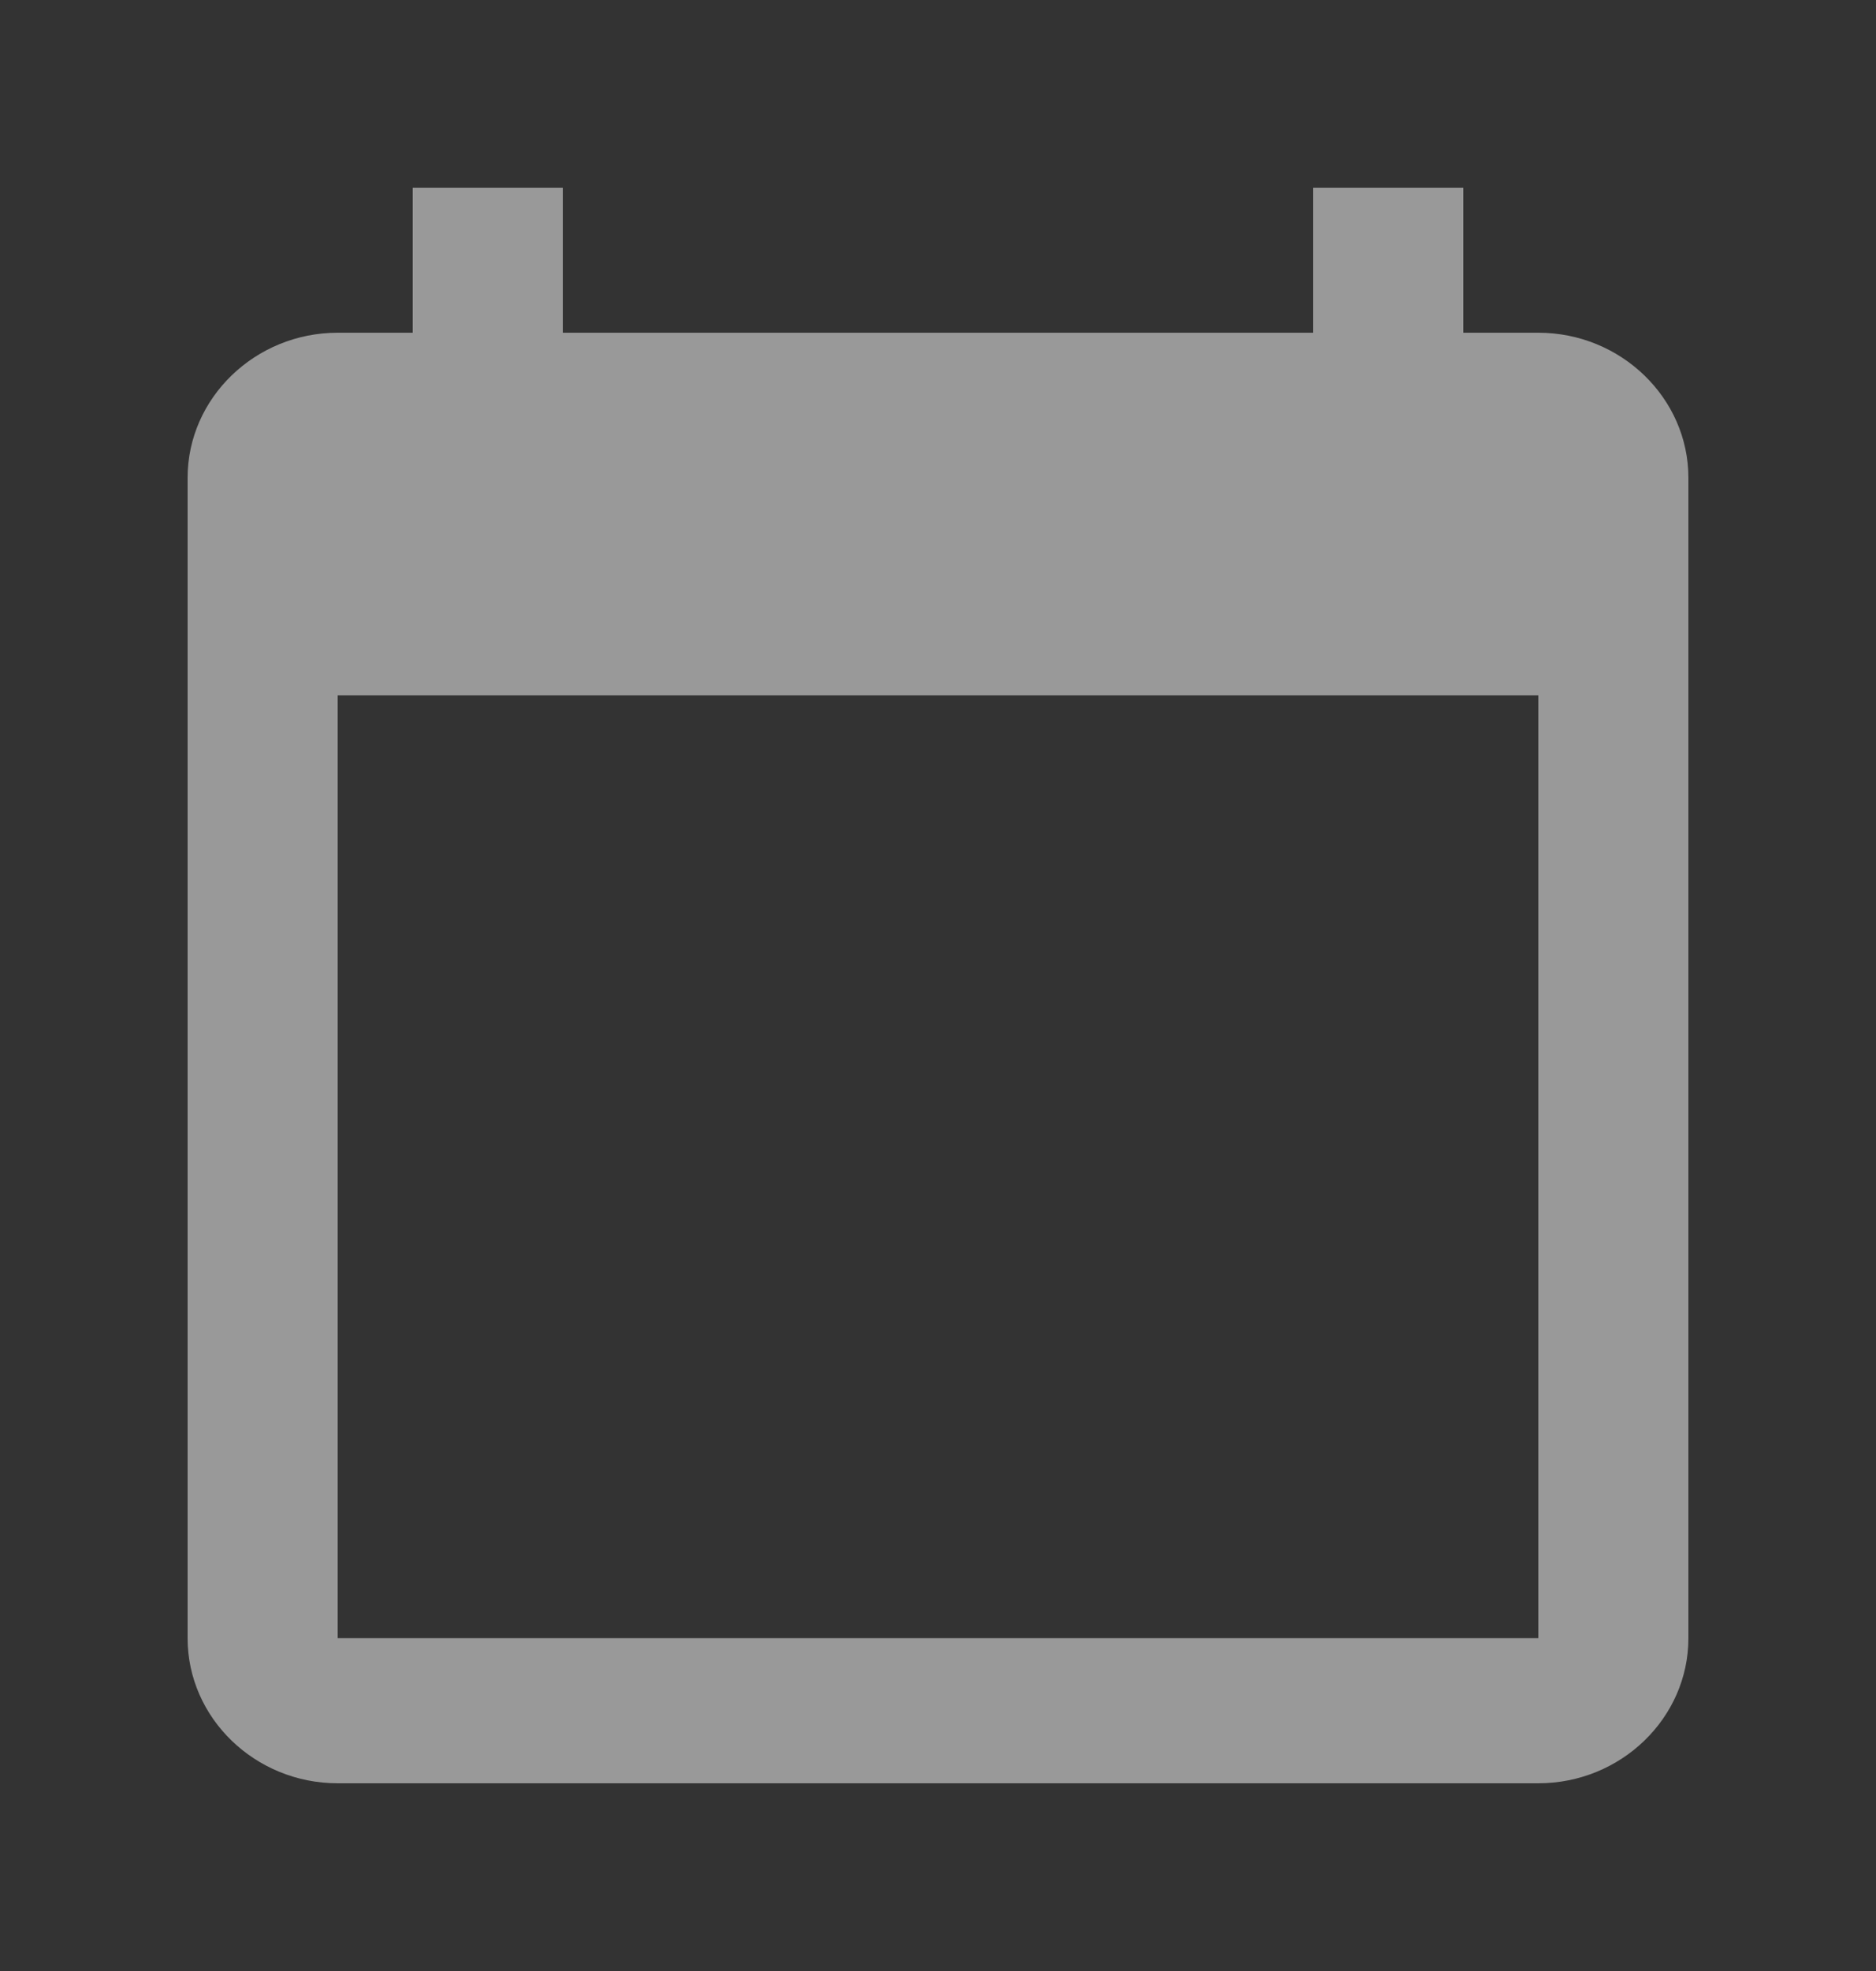 <svg width="20" height="21" viewBox="0 0 20 21" fill="none" xmlns="http://www.w3.org/2000/svg">
<rect x="0" y="0" width="20" height="21" fill="#333333" stroke="none"/>
<g clip-path="url(#clip0_215_542)">
<path d="M16.4 3.545H15.6V2H14V3.545H6V2H4.4V3.545H3.6C2.72 3.545 2 4.241 2 5.091V17.454C2 18.305 2.72 19 3.6 19H16.4C17.28 19 18 18.305 18 17.454V5.091C18 4.241 17.28 3.545 16.4 3.545ZM16.4 17.454H3.6V7.409H16.4V17.454Z" fill="white" fill-opacity="0.5"/>
</g>
<defs>
<clipPath id="clip0_215_542">
<rect width="20" height="20" fill="white" transform="translate(0 0.641)"/>
</clipPath>
</defs>
</svg>
